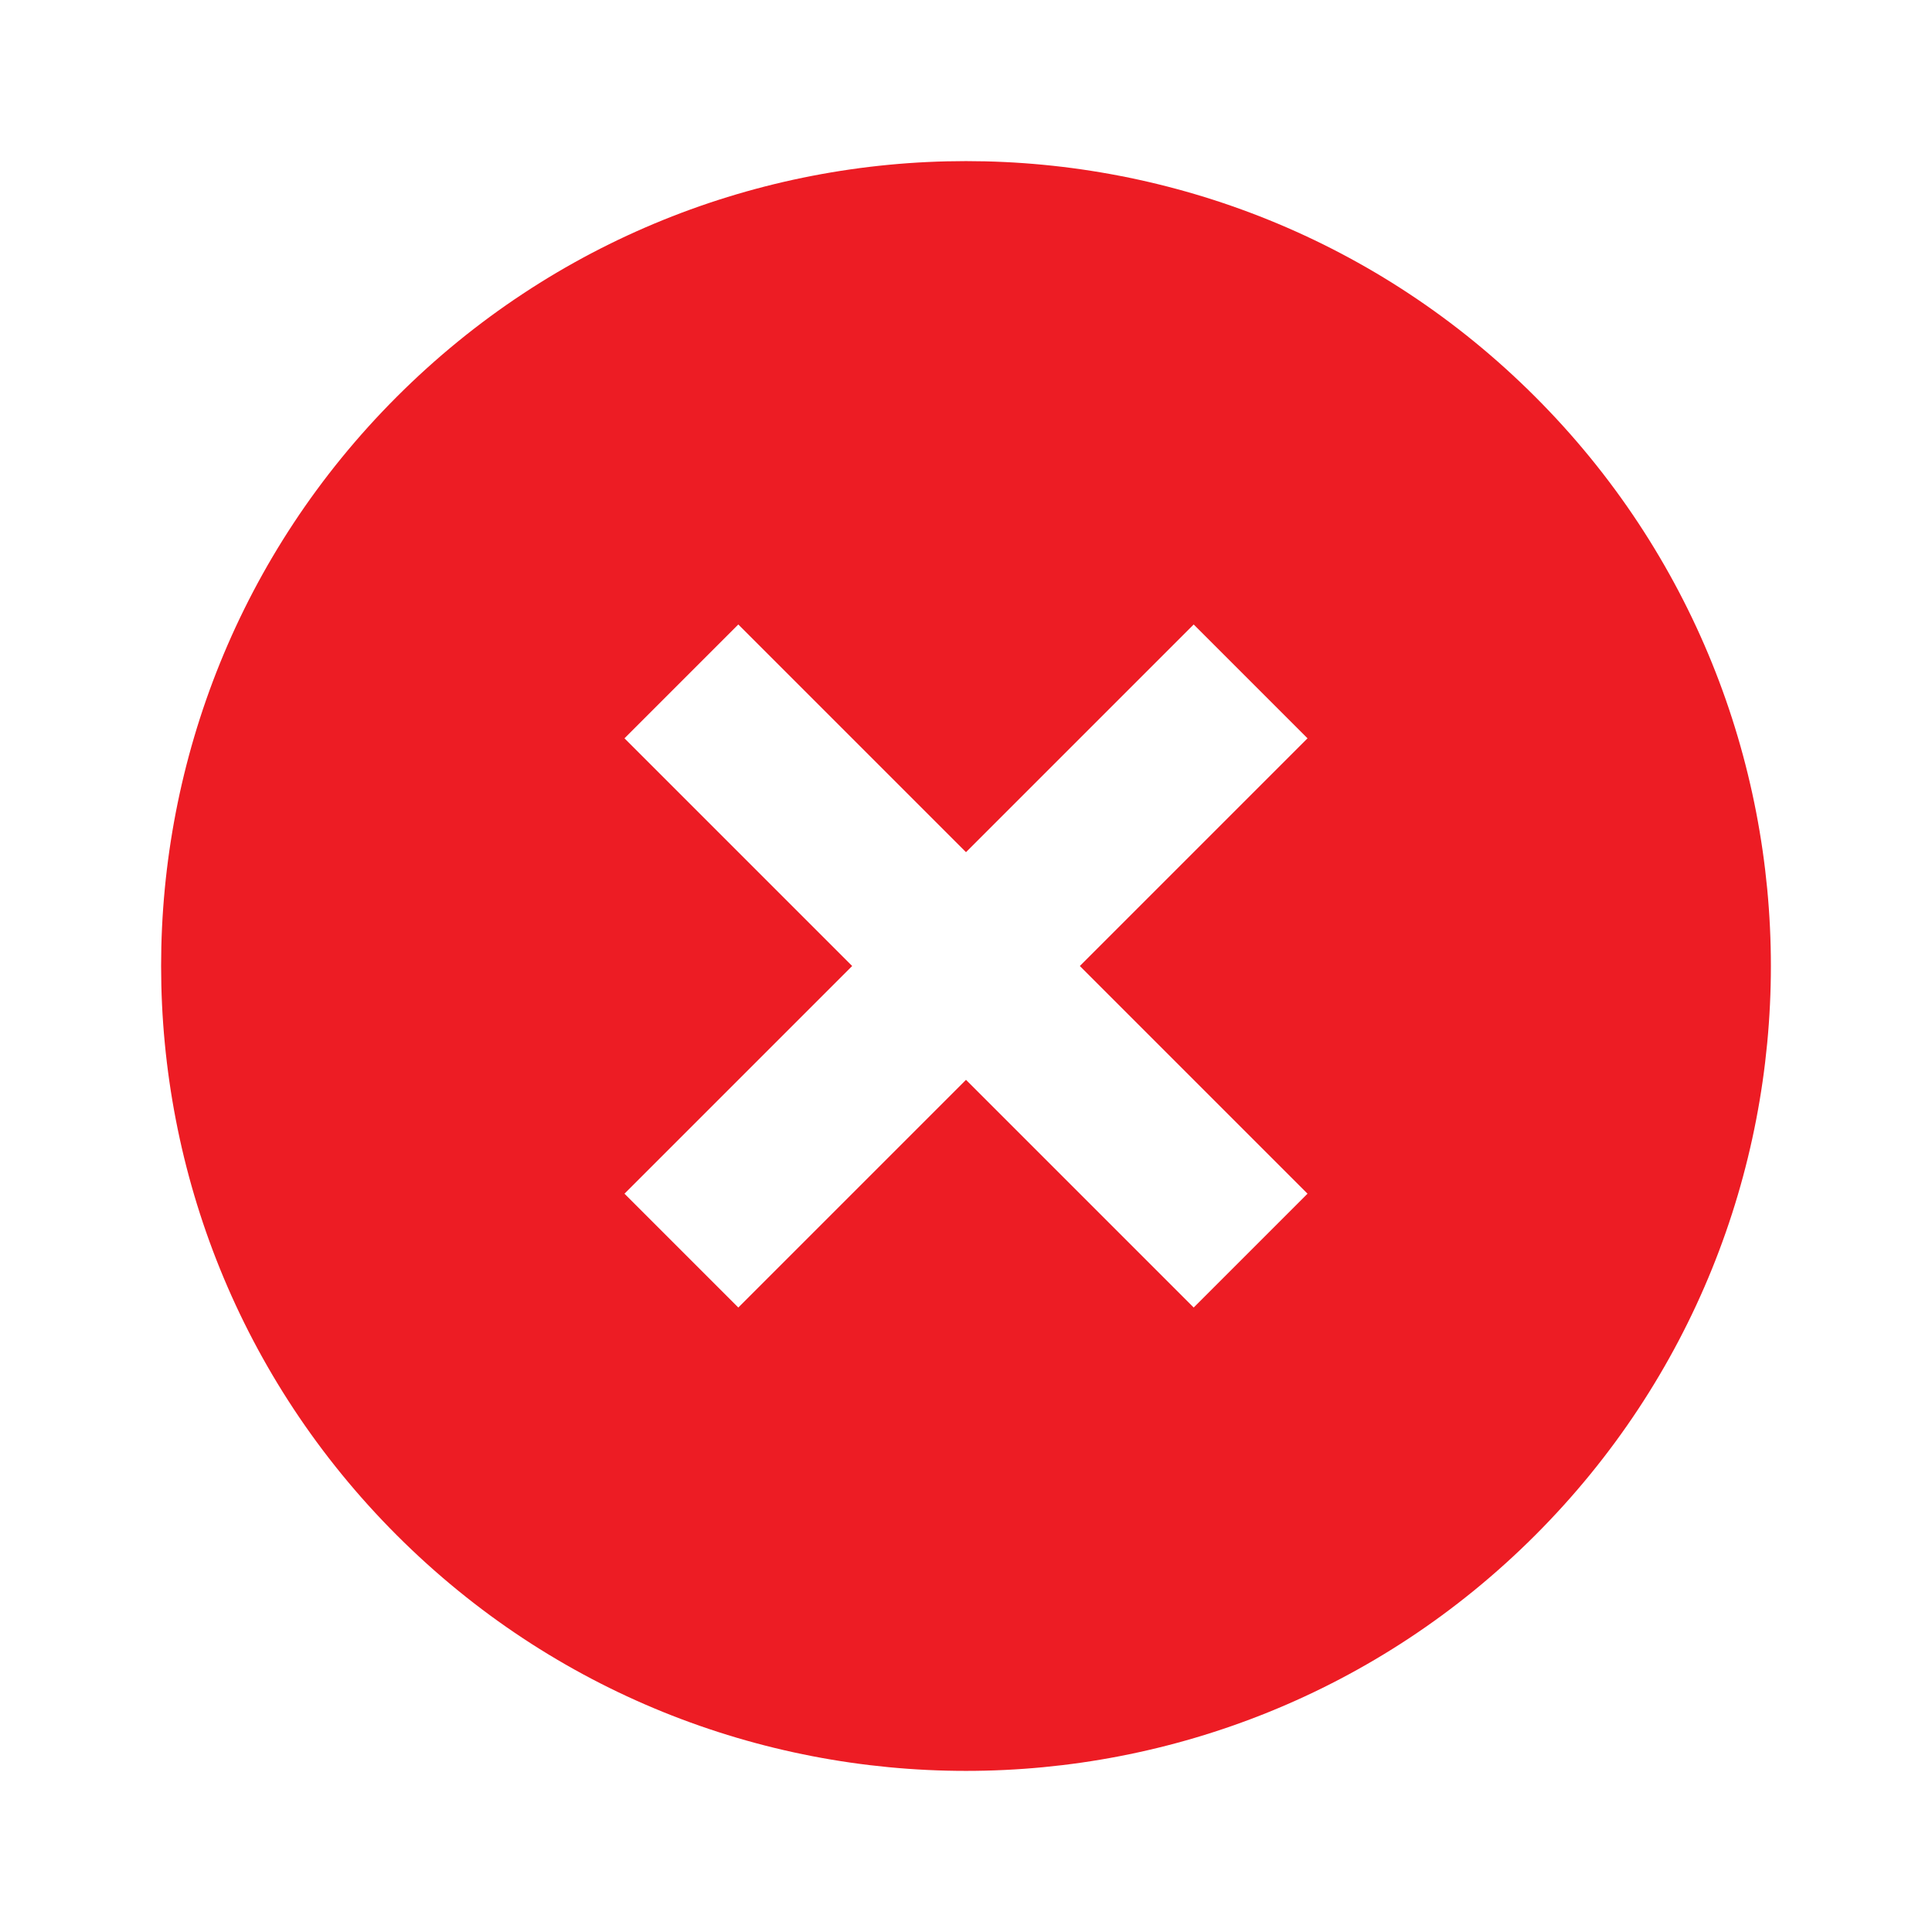 <svg width="48" height="48" viewBox="0 0 48 48" fill="none" xmlns="http://www.w3.org/2000/svg">
<g clip-path="url(#clip0_1463:112995)">
<path d="M9.858 9.858C2.051 17.664 2.051 30.336 9.858 38.142C17.664 45.949 30.336 45.949 38.142 38.142C45.949 30.336 45.949 17.664 38.142 9.858C30.336 2.051 17.664 2.051 9.858 9.858ZM32.485 18.343L26.828 24L32.485 29.657L29.657 32.485L24 26.828L18.343 32.485L15.515 29.657L21.172 24L15.515 18.343L18.343 15.515L24 21.172L29.657 15.515L32.485 18.343Z" fill="#ED1C24"/>
</g>
<defs>
<clipPath id="clip0_1463:112995">
<rect width="48" height="48" fill="white"/>
</clipPath>
</defs>
</svg>

